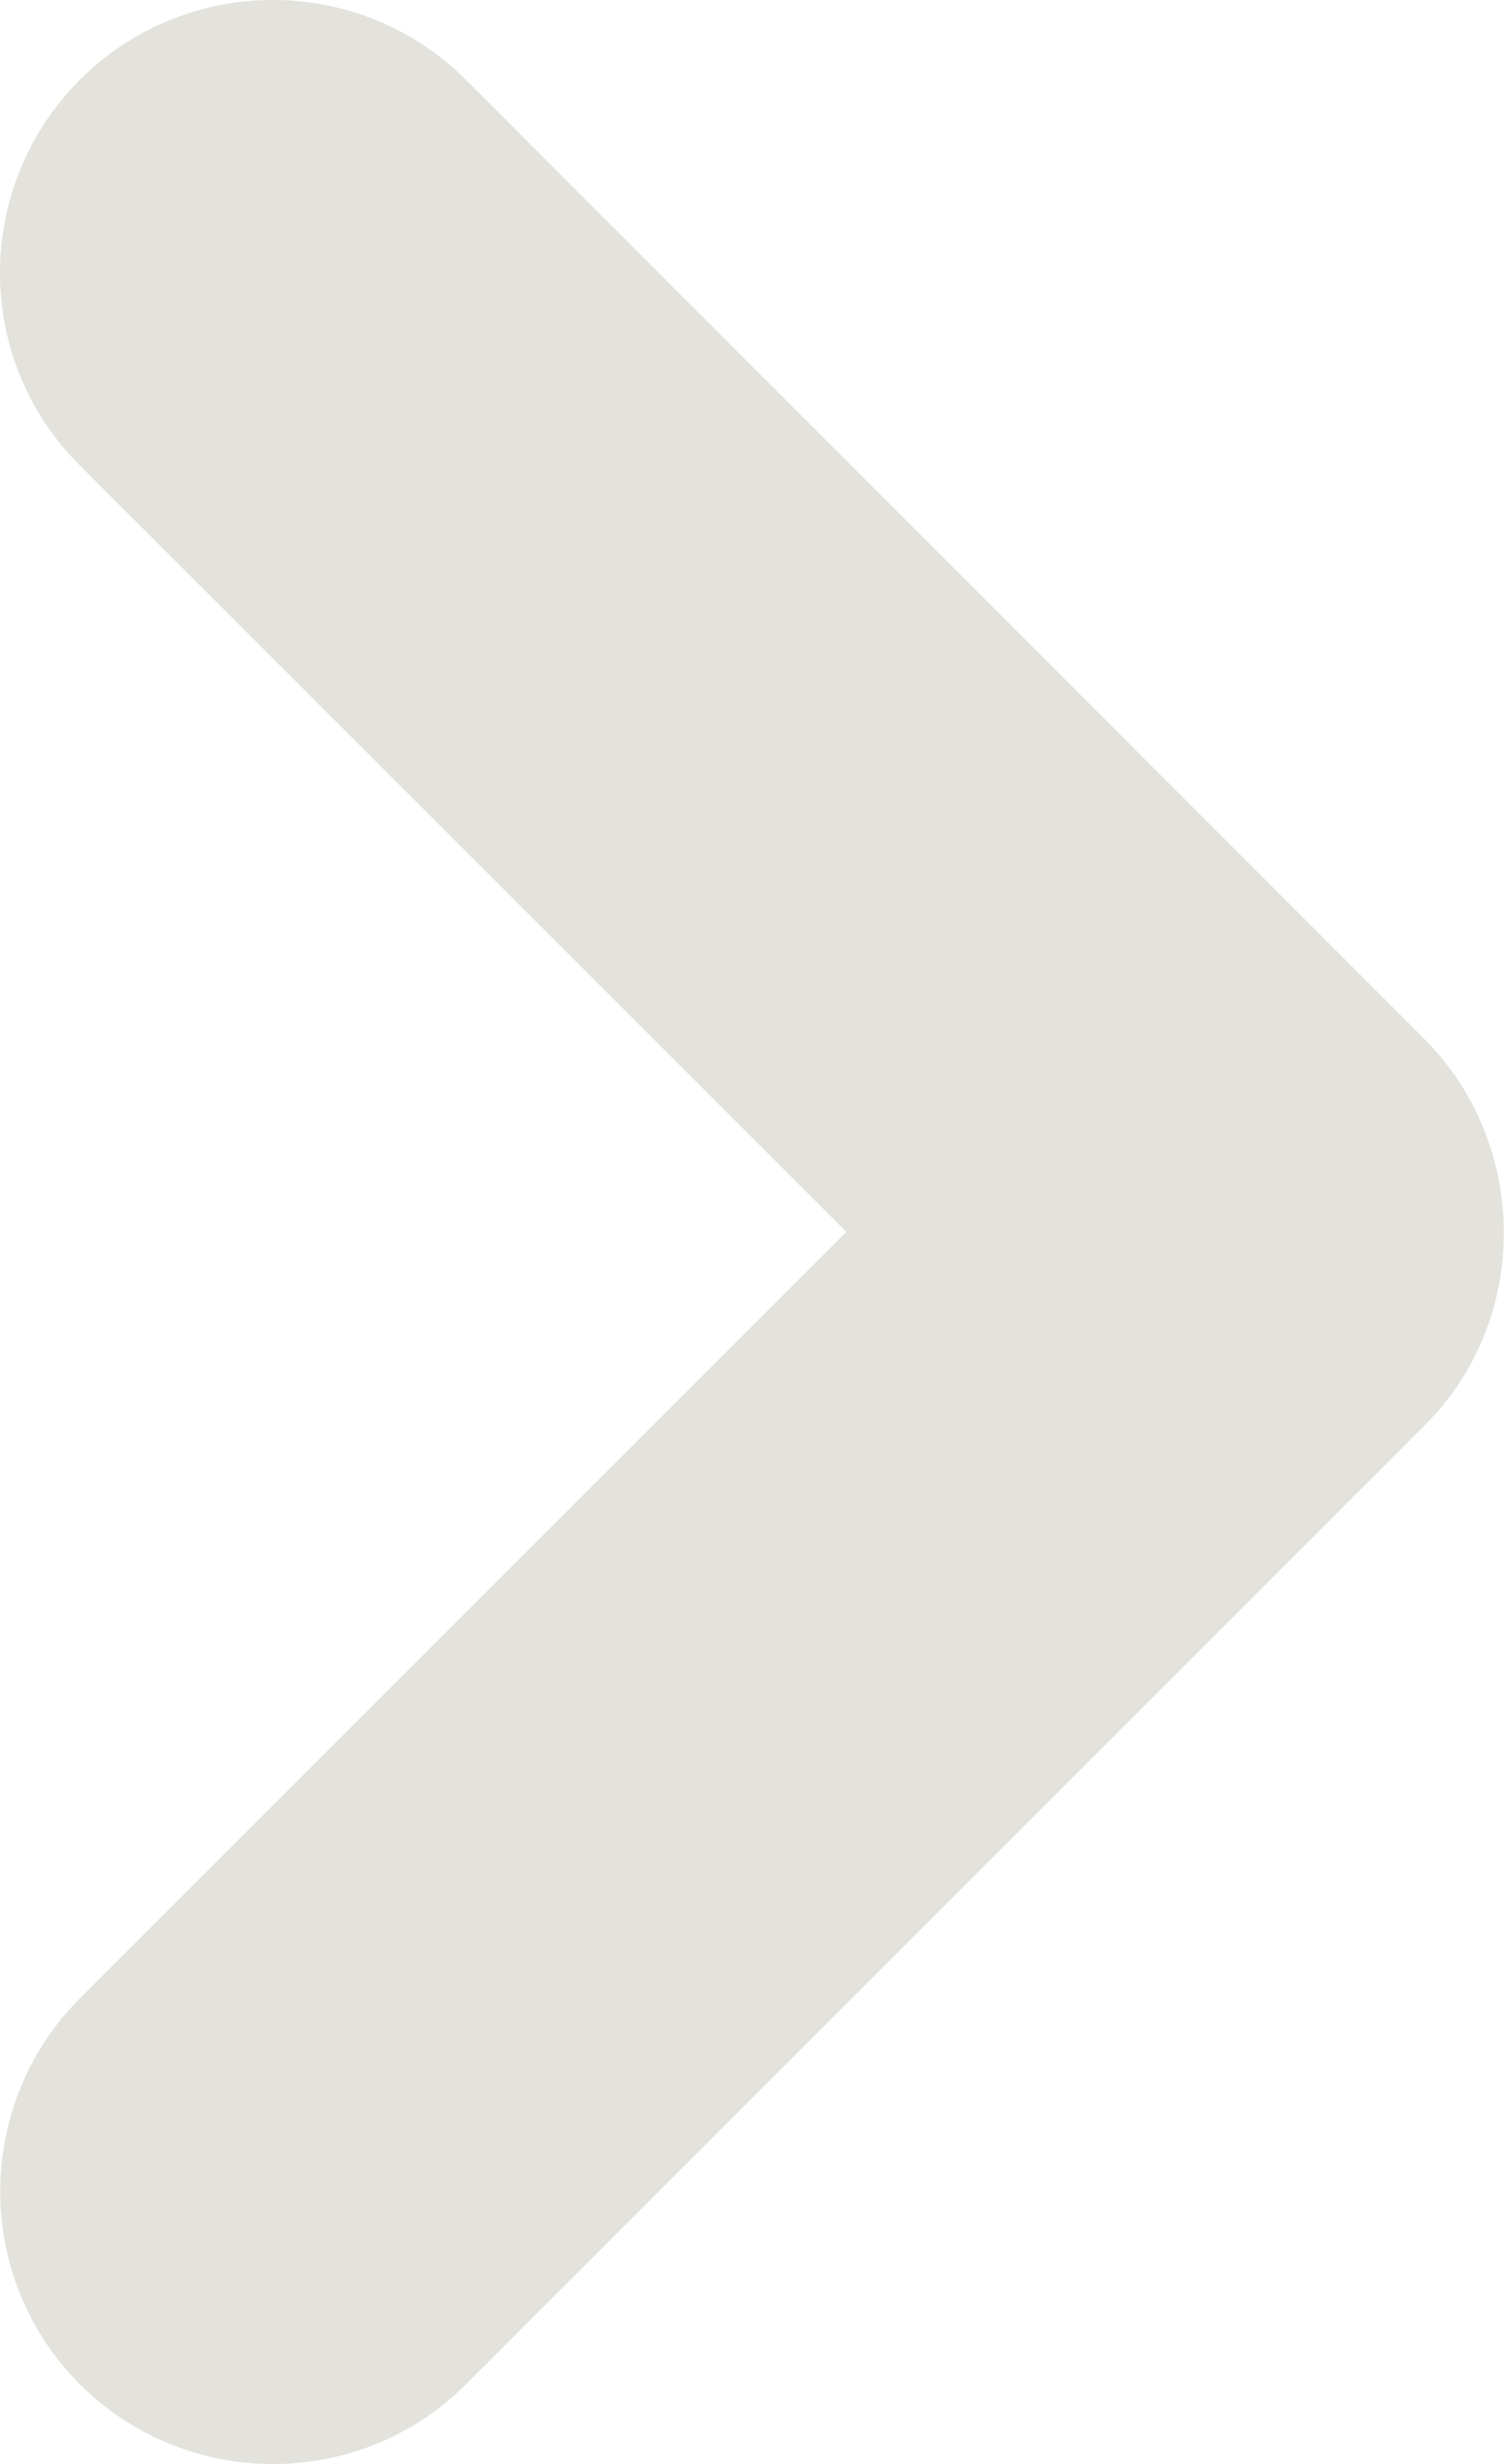 <?xml version="1.0" encoding="utf-8"?>
<!-- Generator: Adobe Illustrator 15.1.0, SVG Export Plug-In . SVG Version: 6.00 Build 0)  -->
<!DOCTYPE svg PUBLIC "-//W3C//DTD SVG 1.1//EN" "http://www.w3.org/Graphics/SVG/1.1/DTD/svg11.dtd">
<svg version="1.1" id="Isolation_Mode" xmlns="http://www.w3.org/2000/svg" xmlns:xlink="http://www.w3.org/1999/xlink" x="0px"
	 y="0px" width="12.21px" height="20px" viewBox="0 0 12.21 20" enable-background="new 0 0 12.21 20" xml:space="preserve">
<path fill="#E3E2DC" d="M3.782,19.354l7.78-7.78c0.436-0.435,0.65-1.005,0.646-1.571c0-0.567-0.215-1.14-0.647-1.572L3.782,0.647
	C2.918-0.215,1.517-0.217,0.65,0.646c-0.867,0.868-0.867,2.272,0,3.134l6.221,6.219L0.649,16.22c-0.863,0.865-0.863,2.27,0,3.134
	C1.515,20.216,2.92,20.216,3.782,19.354z"/>
</svg>
